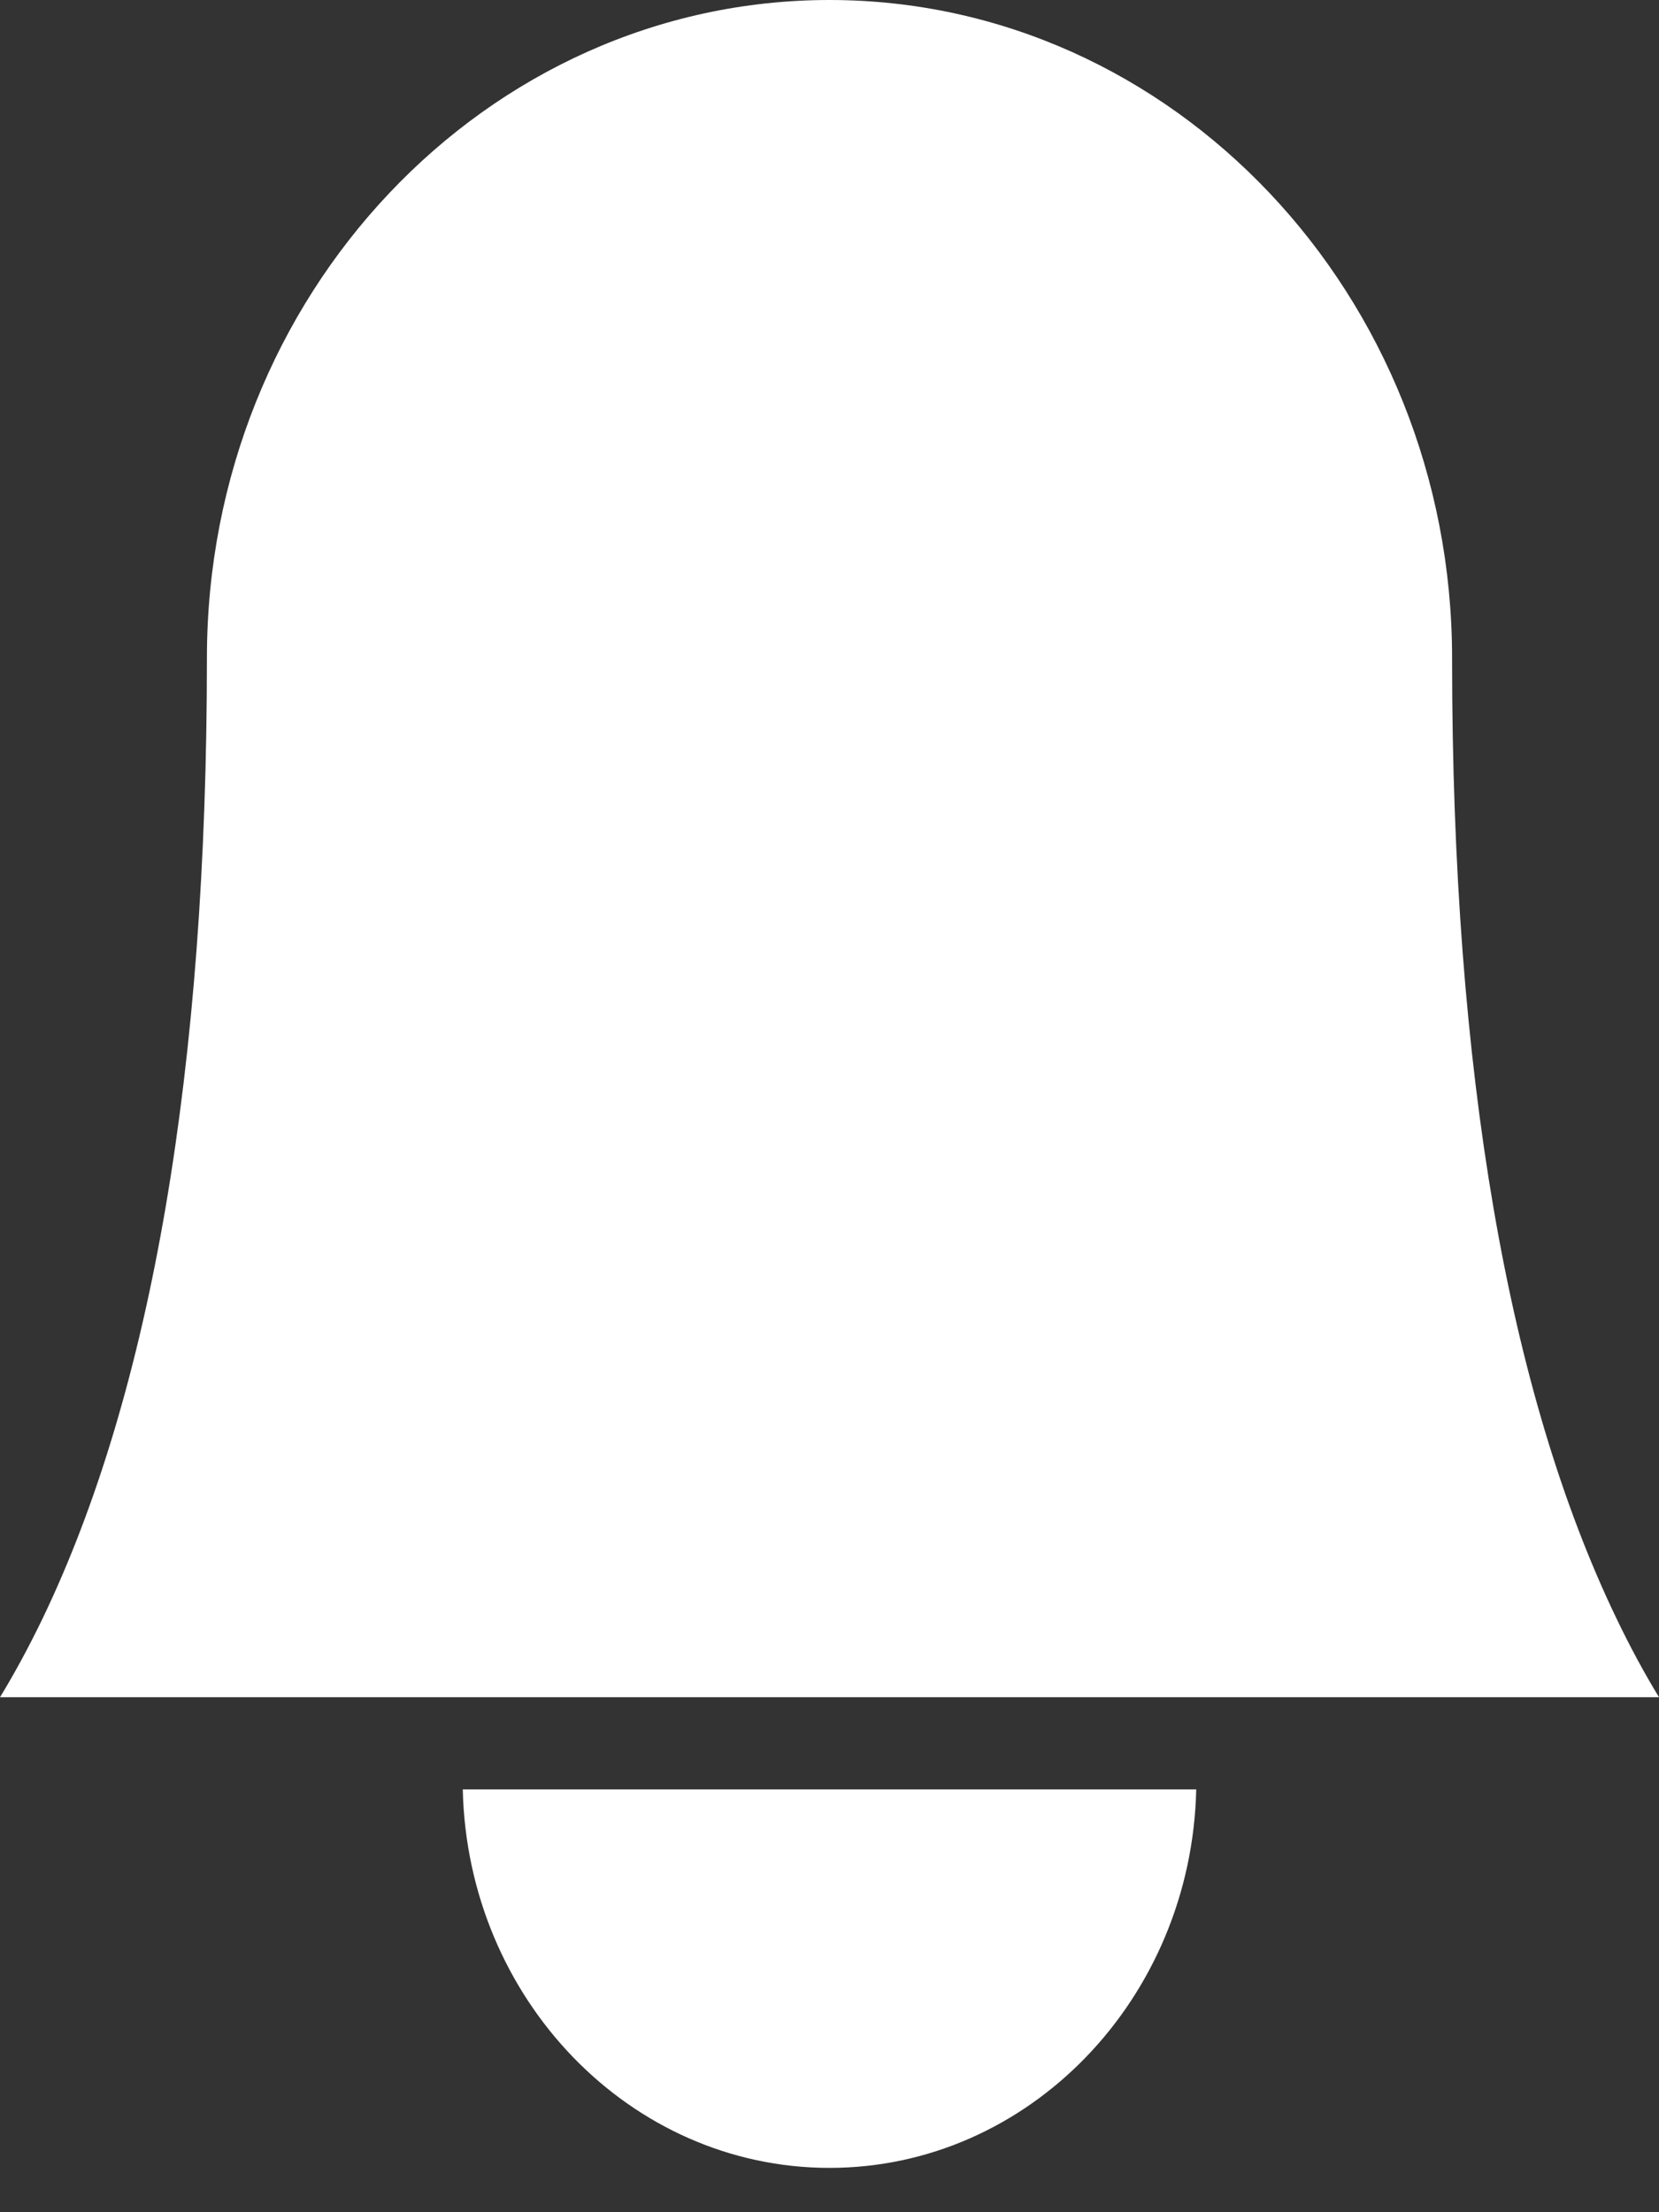 <svg width="18" height="24" viewBox="0 0 18 24" fill="none" xmlns="http://www.w3.org/2000/svg">
<rect x="0" y="0" width="18" height="24" fill="#333333" stroke="none"/>
<path fill-rule="evenodd" clip-rule="evenodd" d="M0 18.413H12.553H18C17.847 18.162 17.692 17.878 17.538 17.557C16.358 15.104 15.758 11.611 15.755 7.175C15.755 7.164 15.755 7.152 15.755 7.141C15.755 3.202 12.724 0 9 0C5.275 0 2.245 3.202 2.245 7.138C2.245 11.591 1.645 15.097 0.463 17.557C0.308 17.878 0.153 18.162 0 18.413ZM9 23.519C11.163 23.519 12.928 21.686 12.979 19.413H5.021C5.072 21.686 6.836 23.519 9 23.519Z" fill="white"/>
</svg>
